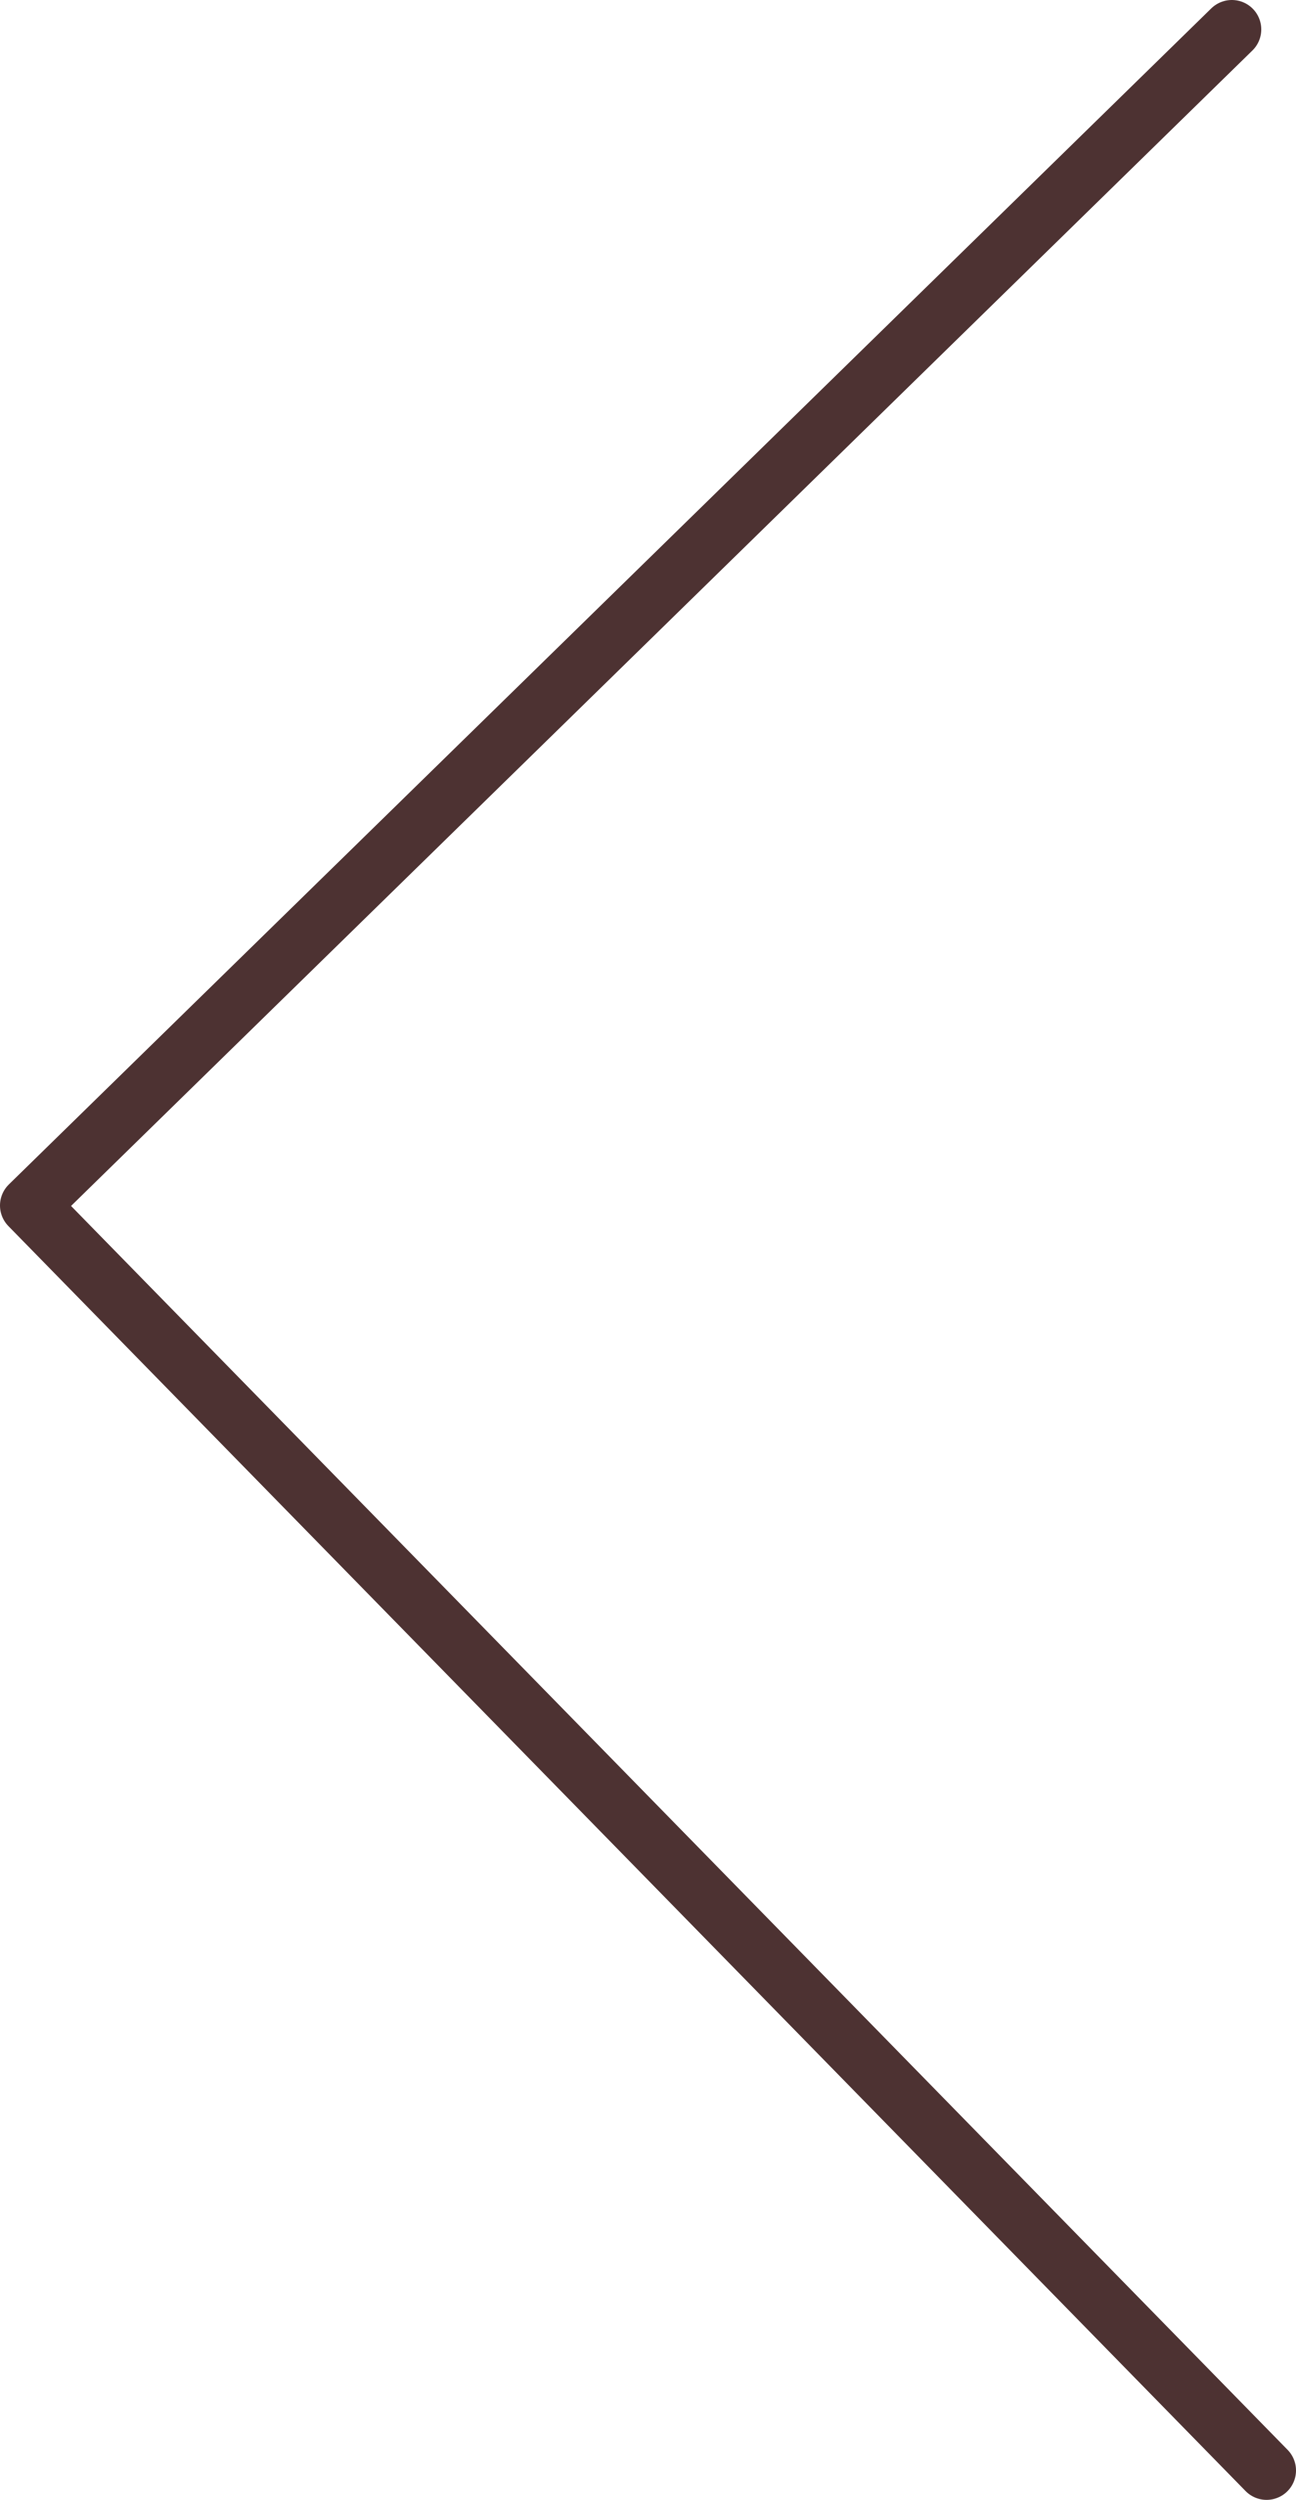 <svg xmlns="http://www.w3.org/2000/svg" 
     viewBox="0 0 22.02 42.47">
  <polyline points="21.52 41.97 0.5 20.48 20.93 0.5"
    fill="none" 
    stroke="#4D3232"
    stroke-linecap="round"
    stroke-linejoin="round"
  />
</svg>